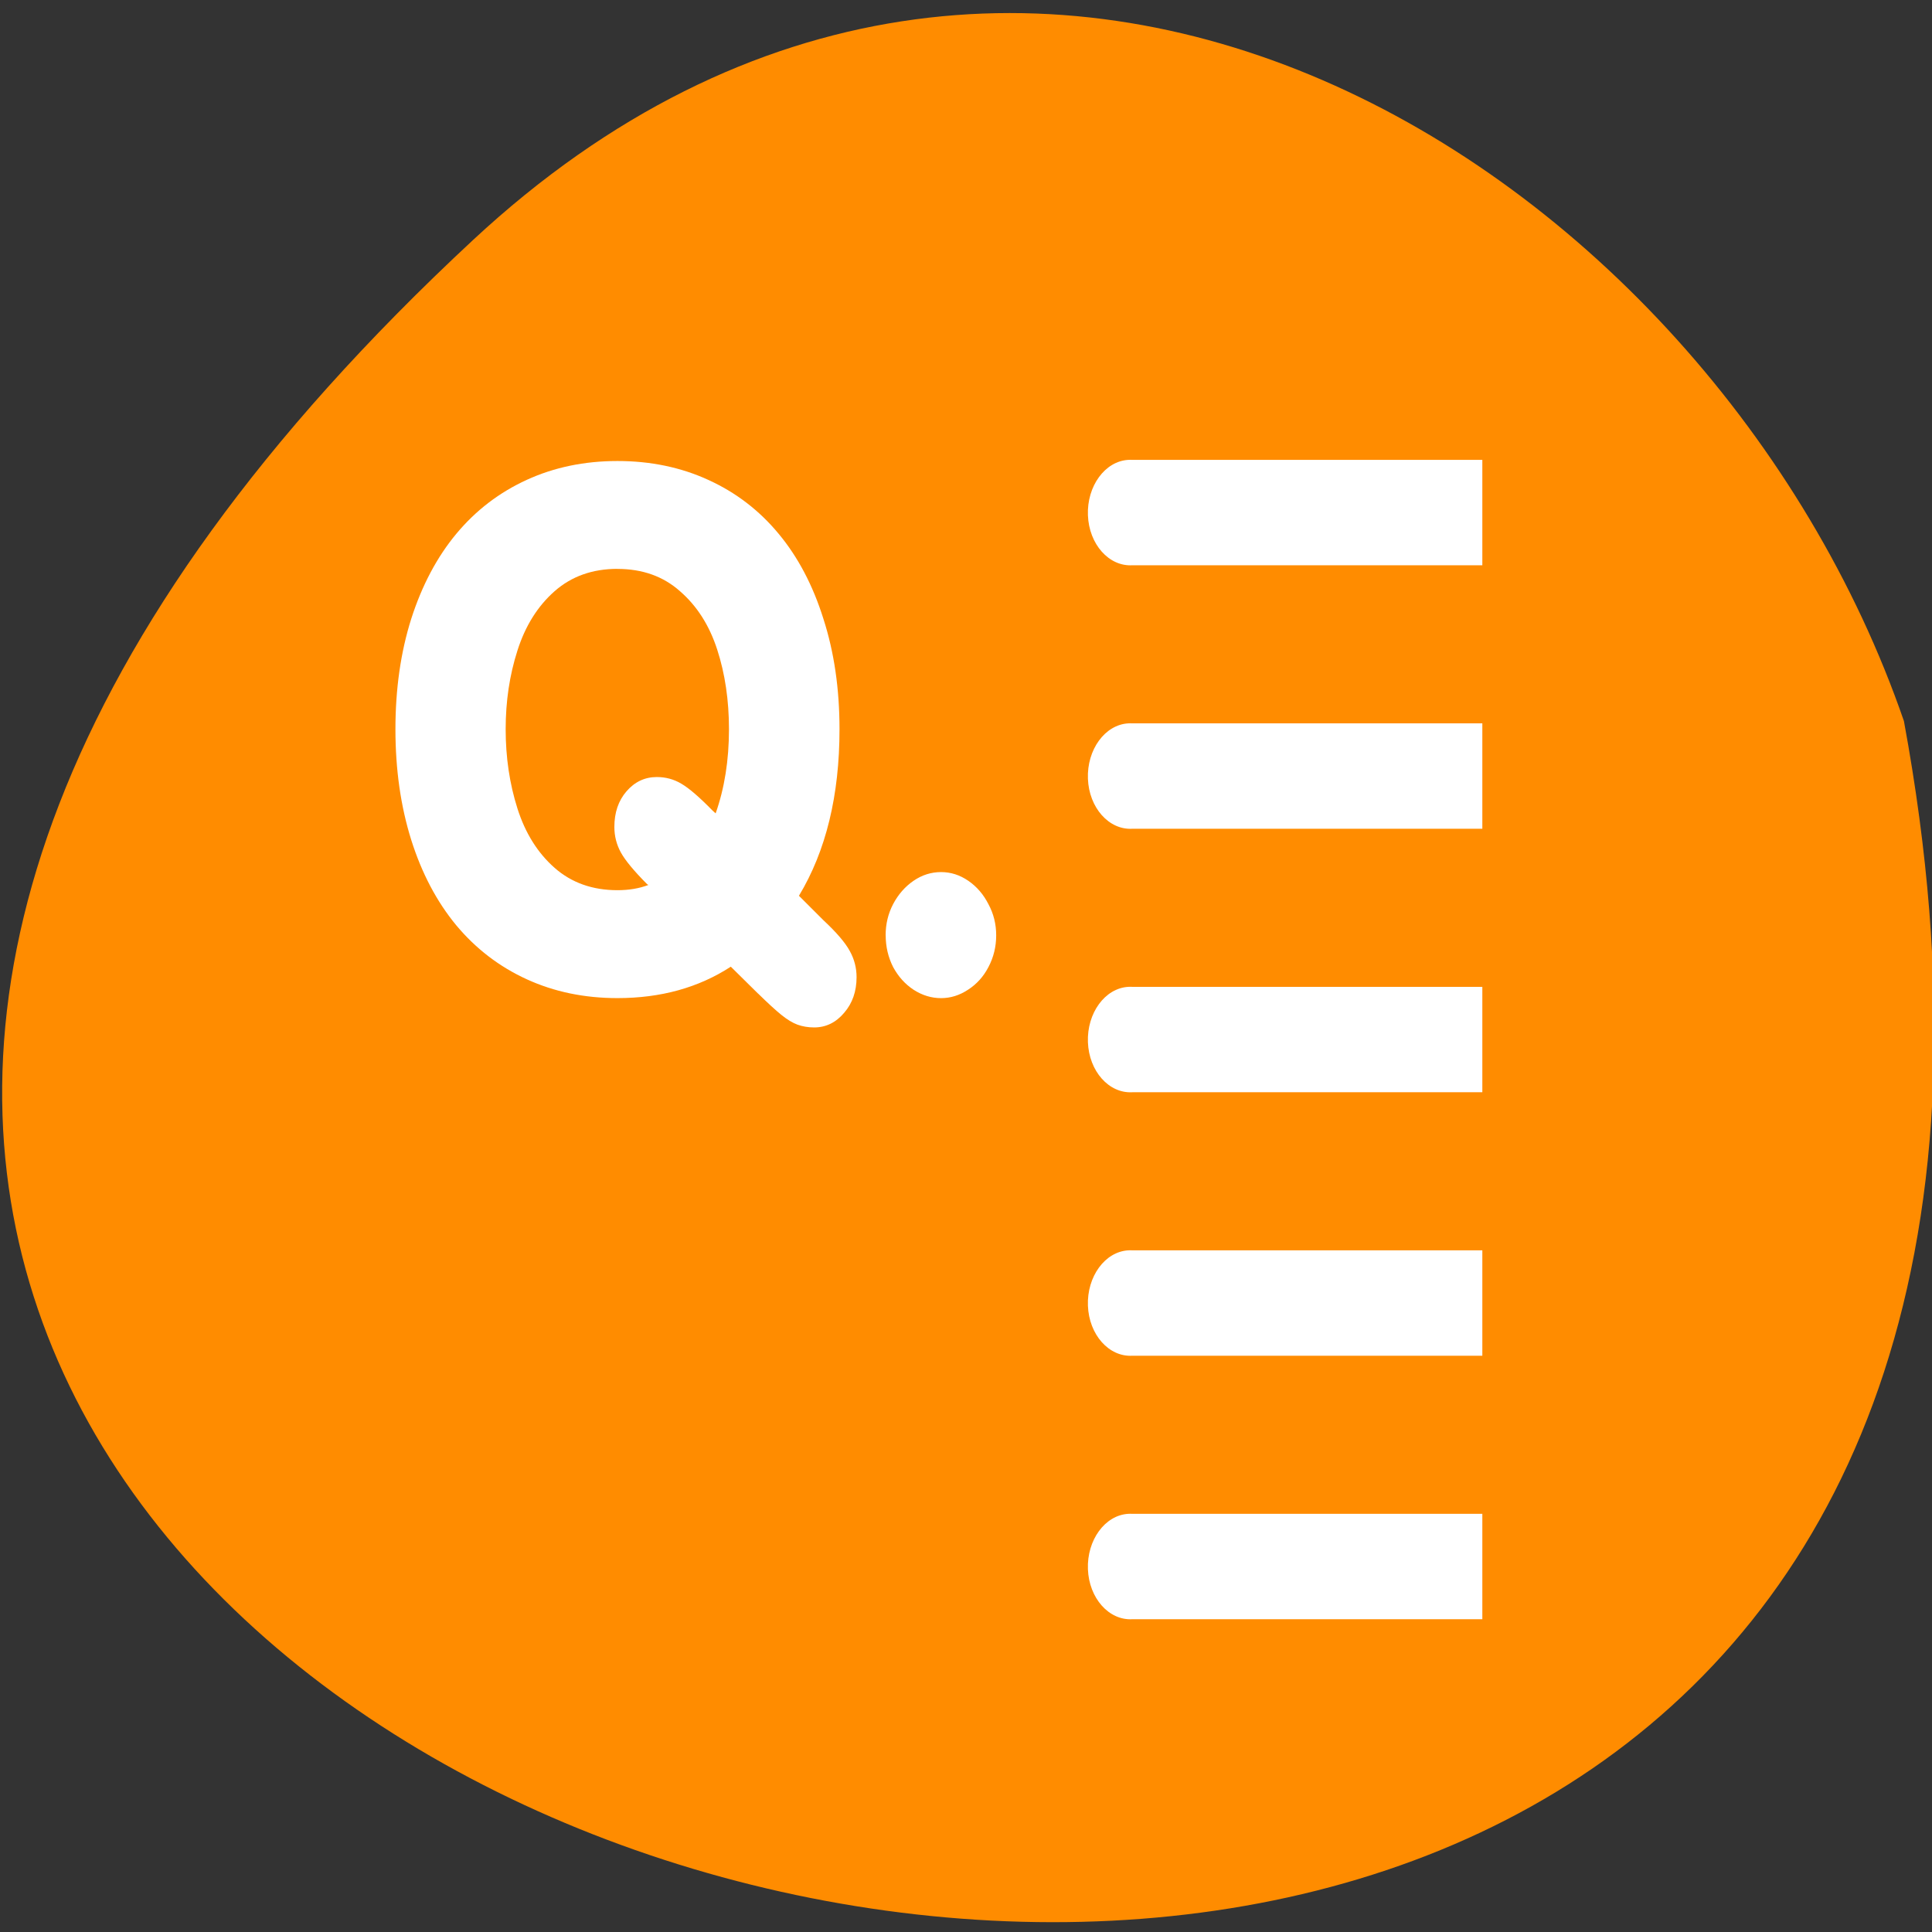 <svg xmlns="http://www.w3.org/2000/svg" xmlns:xlink="http://www.w3.org/1999/xlink" viewBox="0 0 256 256"><rect x="0" y="0" width="256" height="256" fill="#333333" stroke="none"/><defs><path id="0" d="m 40.19 12.219 c -1.266 0.064 -2.246 1.246 -2.188 2.625 0.059 1.379 1.14 2.439 2.406 2.375 h 18.969 v -5 h -18.969 c -0.071 -0.004 -0.148 -0.004 -0.219 0 z" style="fill:#fff;fill-rule:evenodd"/></defs><path d="m 62.68 31.801 c -226.71 210.75 241.2 343.53 189.6 63.746 -25.452 -73.816 -116.81 -131.42 -189.6 -63.746 z" style="fill:#ff8c00;color:#000"/><g transform="matrix(2.445 0 0 2.853 51.24 52.17)" style="fill:#fff"><g transform="matrix(1 0 0 0.979 0 -1.014)"><g style="fill:#fff"><g transform="translate(0 -2.717)"><use transform="translate(0 7.172)" xlink:href="#0"/><use transform="translate(0 -5.328)" xlink:href="#0"/></g><g transform="translate(0 22.283)"><use transform="translate(0 7.172)" xlink:href="#0"/><use transform="translate(0 -5.328)" xlink:href="#0"/></g></g><use transform="translate(0 41.955)" xlink:href="#0"/></g><path d="m 25.13 20.786 c 0 -0.369 0.092 -0.711 0.277 -1.026 0.192 -0.323 0.446 -0.58 0.761 -0.772 0.315 -0.192 0.657 -0.288 1.026 -0.288 0.361 0 0.699 0.096 1.014 0.288 0.315 0.192 0.565 0.45 0.749 0.772 0.192 0.315 0.288 0.657 0.288 1.026 0 0.377 -0.096 0.726 -0.288 1.049 -0.184 0.315 -0.438 0.565 -0.761 0.749 -0.315 0.184 -0.649 0.277 -1 0.277 -0.361 0 -0.703 -0.092 -1.026 -0.277 -0.315 -0.184 -0.569 -0.434 -0.761 -0.749 -0.184 -0.323 -0.277 -0.672 -0.277 -1.049 z m -4.749 1.925 l -1.014 -0.888 c -1.199 0.692 -2.605 1.037 -4.219 1.037 -1.23 0 -2.355 -0.207 -3.377 -0.622 -1.022 -0.415 -1.898 -1.01 -2.628 -1.787 -0.722 -0.776 -1.28 -1.714 -1.671 -2.813 -0.392 -1.107 -0.588 -2.325 -0.588 -3.654 0 -1.329 0.196 -2.544 0.588 -3.643 0.4 -1.107 0.961 -2.044 1.683 -2.813 0.722 -0.768 1.595 -1.36 2.617 -1.775 1.022 -0.415 2.148 -0.622 3.377 -0.622 1.23 0 2.355 0.207 3.377 0.622 1.03 0.415 1.902 1.01 2.617 1.775 0.722 0.768 1.28 1.706 1.671 2.813 0.4 1.099 0.599 2.313 0.599 3.643 0 2.182 -0.503 4.02 -1.51 5.498 l 0.911 0.807 c 0.484 0.4 0.811 0.738 0.98 1.014 0.169 0.269 0.254 0.557 0.254 0.865 0 0.469 -0.154 0.861 -0.461 1.176 -0.307 0.323 -0.68 0.484 -1.118 0.484 -0.223 0 -0.43 -0.031 -0.622 -0.092 -0.184 -0.061 -0.384 -0.169 -0.599 -0.323 -0.215 -0.154 -0.503 -0.388 -0.865 -0.703 z m -5.233 -14.02 c -0.93 0 -1.71 0.246 -2.34 0.738 -0.63 0.492 -1.091 1.145 -1.383 1.96 -0.292 0.807 -0.438 1.671 -0.438 2.594 0 0.93 0.146 1.802 0.438 2.617 0.292 0.815 0.753 1.468 1.383 1.96 0.63 0.492 1.41 0.738 2.34 0.738 0.43 0 0.815 -0.058 1.153 -0.173 l -0.046 -0.023 c -0.492 -0.438 -0.818 -0.788 -0.98 -1.049 -0.161 -0.261 -0.242 -0.542 -0.242 -0.841 0 -0.476 0.15 -0.868 0.45 -1.176 0.307 -0.315 0.684 -0.473 1.13 -0.473 0.33 0 0.634 0.073 0.911 0.219 0.284 0.146 0.672 0.442 1.164 0.888 l 0.115 0.092 c 0.33 -0.83 0.496 -1.756 0.496 -2.778 0 -0.953 -0.146 -1.829 -0.438 -2.628 -0.292 -0.799 -0.753 -1.441 -1.383 -1.925 -0.622 -0.492 -1.399 -0.738 -2.328 -0.738 z" transform="matrix(1.456 0 0 1.407 -9.55 -4.094)"/></g></svg>